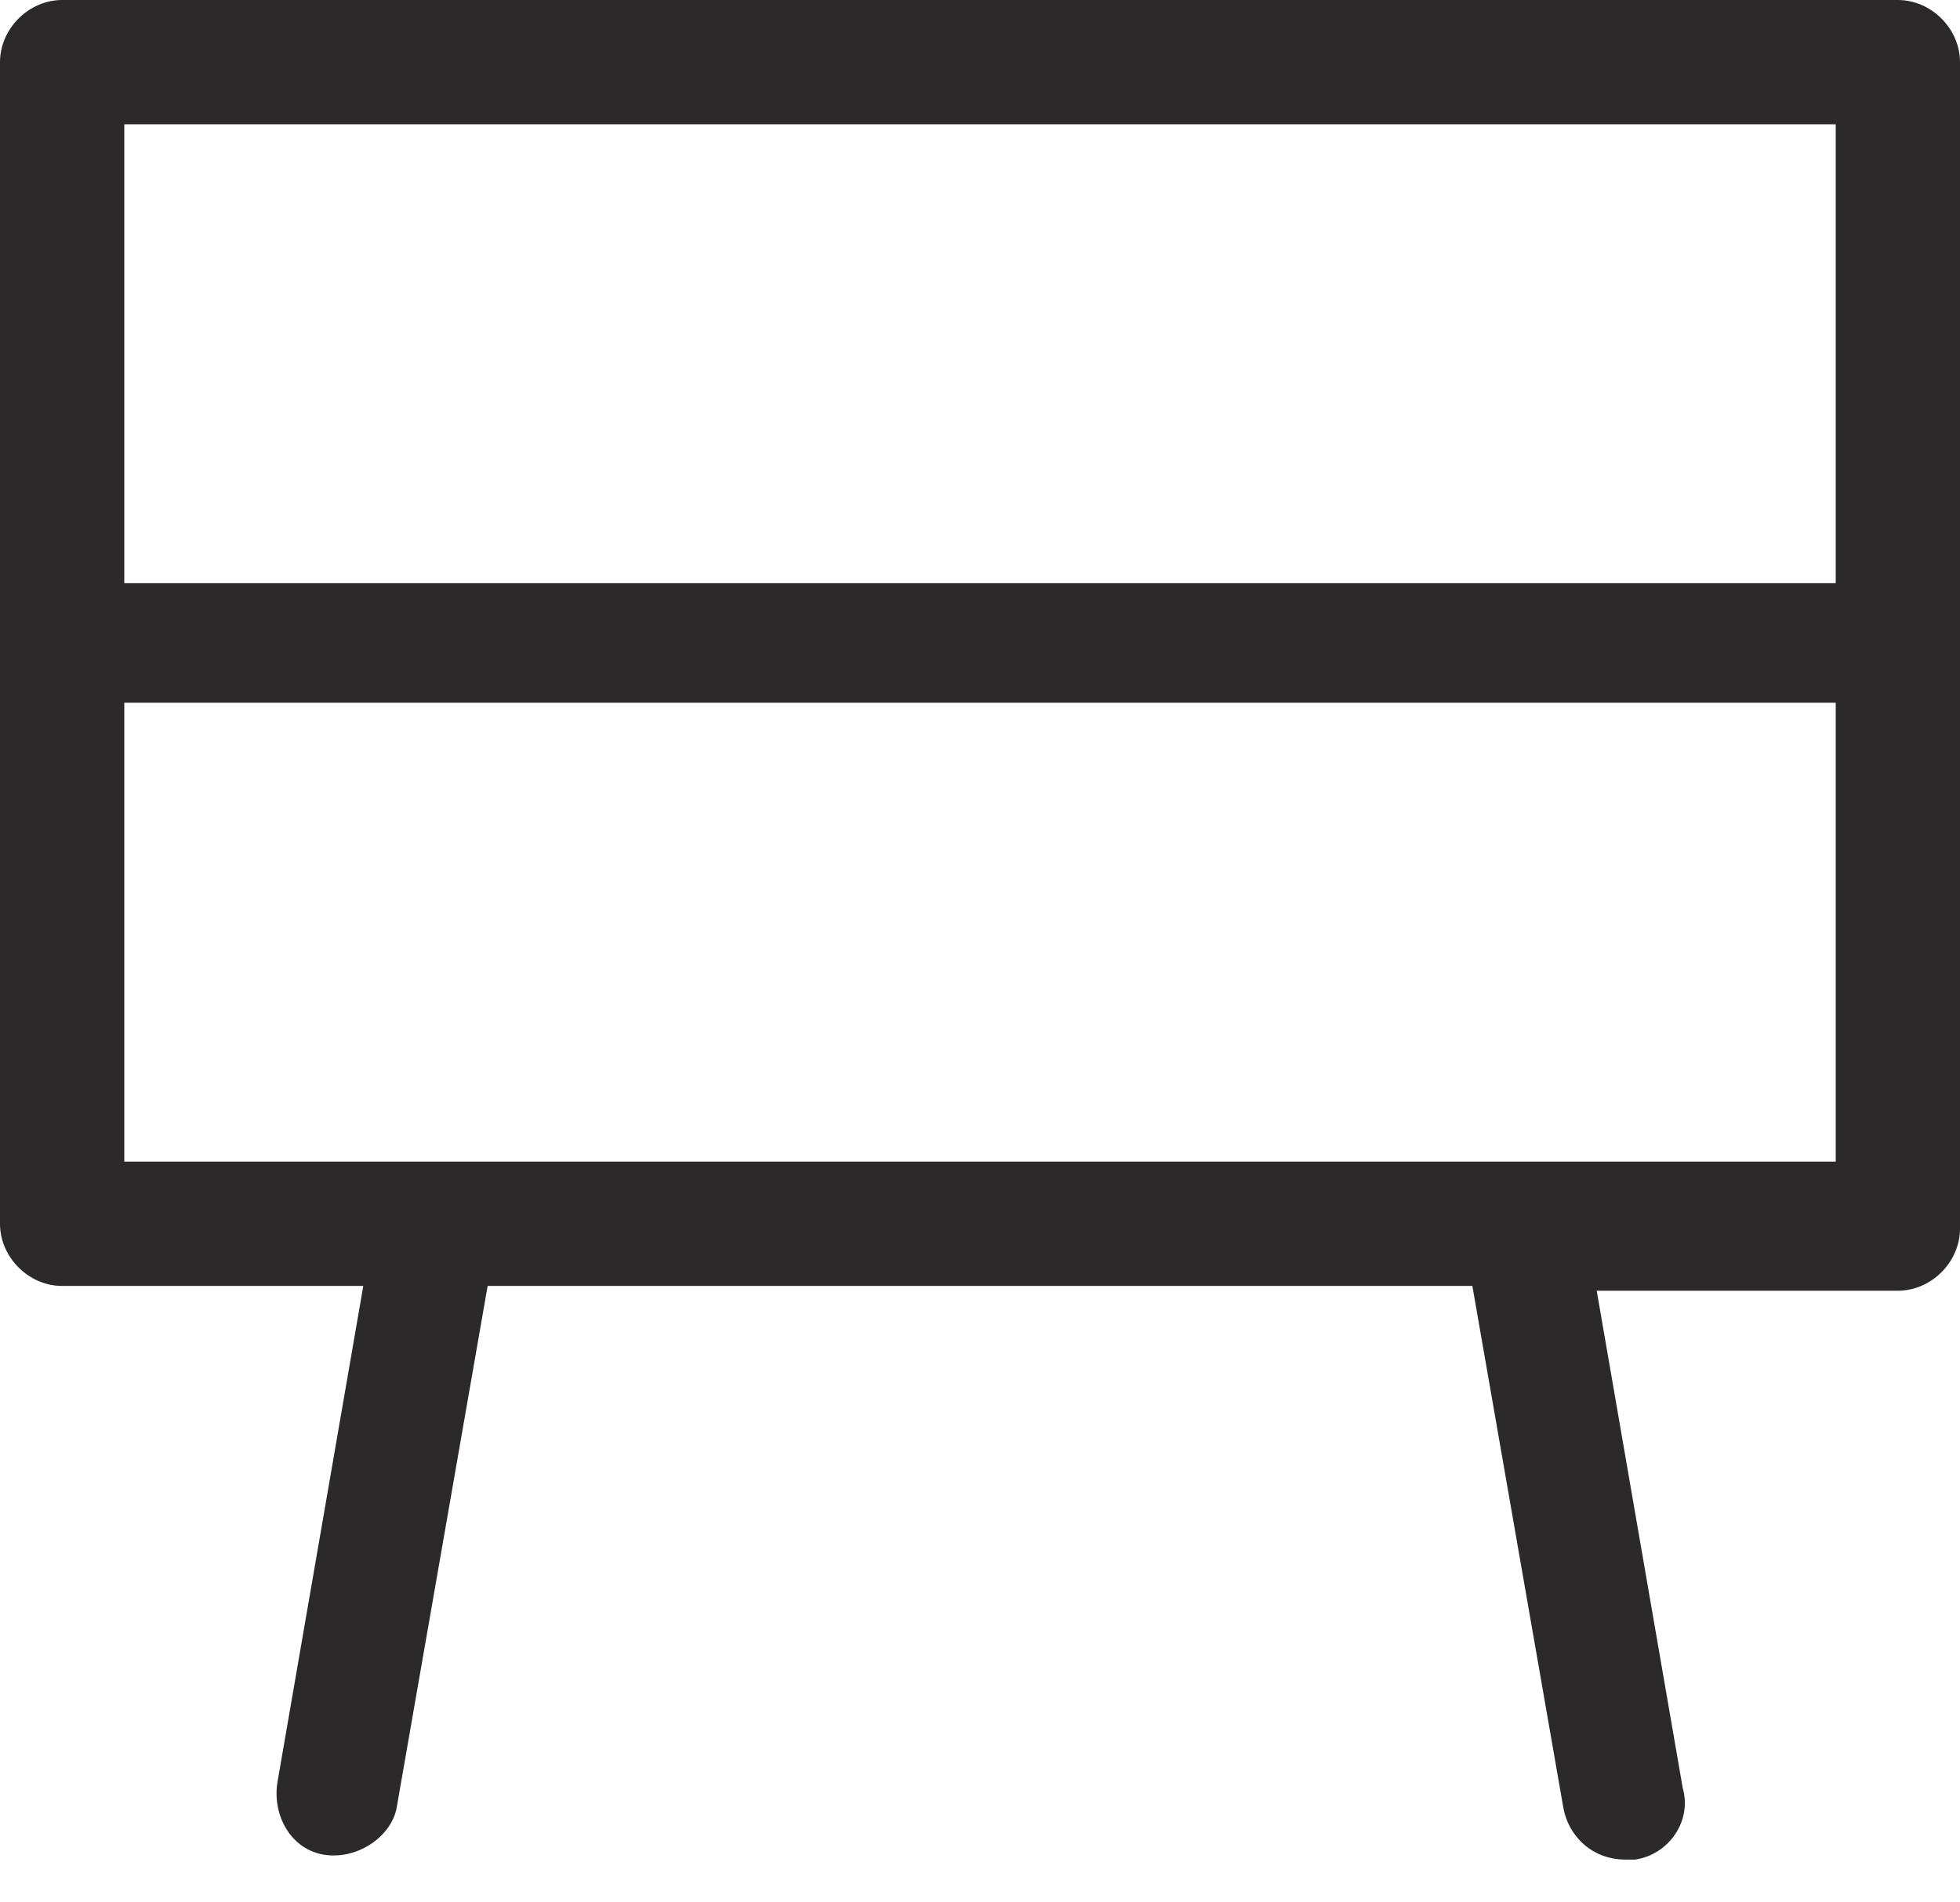 <svg width="34" height="33" viewBox="0 0 34 33" fill="none" xmlns="http://www.w3.org/2000/svg">
<path d="M32.922 0H1.078C0.498 0 0 0.498 0 1.078V21.229C0 21.81 0.498 22.307 1.078 22.307H6.302L4.81 30.932C4.727 31.512 5.059 32.093 5.639 32.176C6.22 32.258 6.8 31.844 6.883 31.346L8.459 22.307H25.541L27.117 31.346C27.2 31.844 27.615 32.258 28.195 32.258C28.278 32.258 28.278 32.258 28.361 32.258C28.942 32.176 29.356 31.595 29.19 31.015L27.698 22.39H32.922C33.502 22.39 34 21.893 34 21.312V1.078C34 0.498 33.502 0 32.922 0ZM31.844 12.19V20.151H2.156V12.19H31.844ZM31.844 2.156V10.117H2.156V2.156H31.844Z" fill="#2B2929"/>
</svg>
